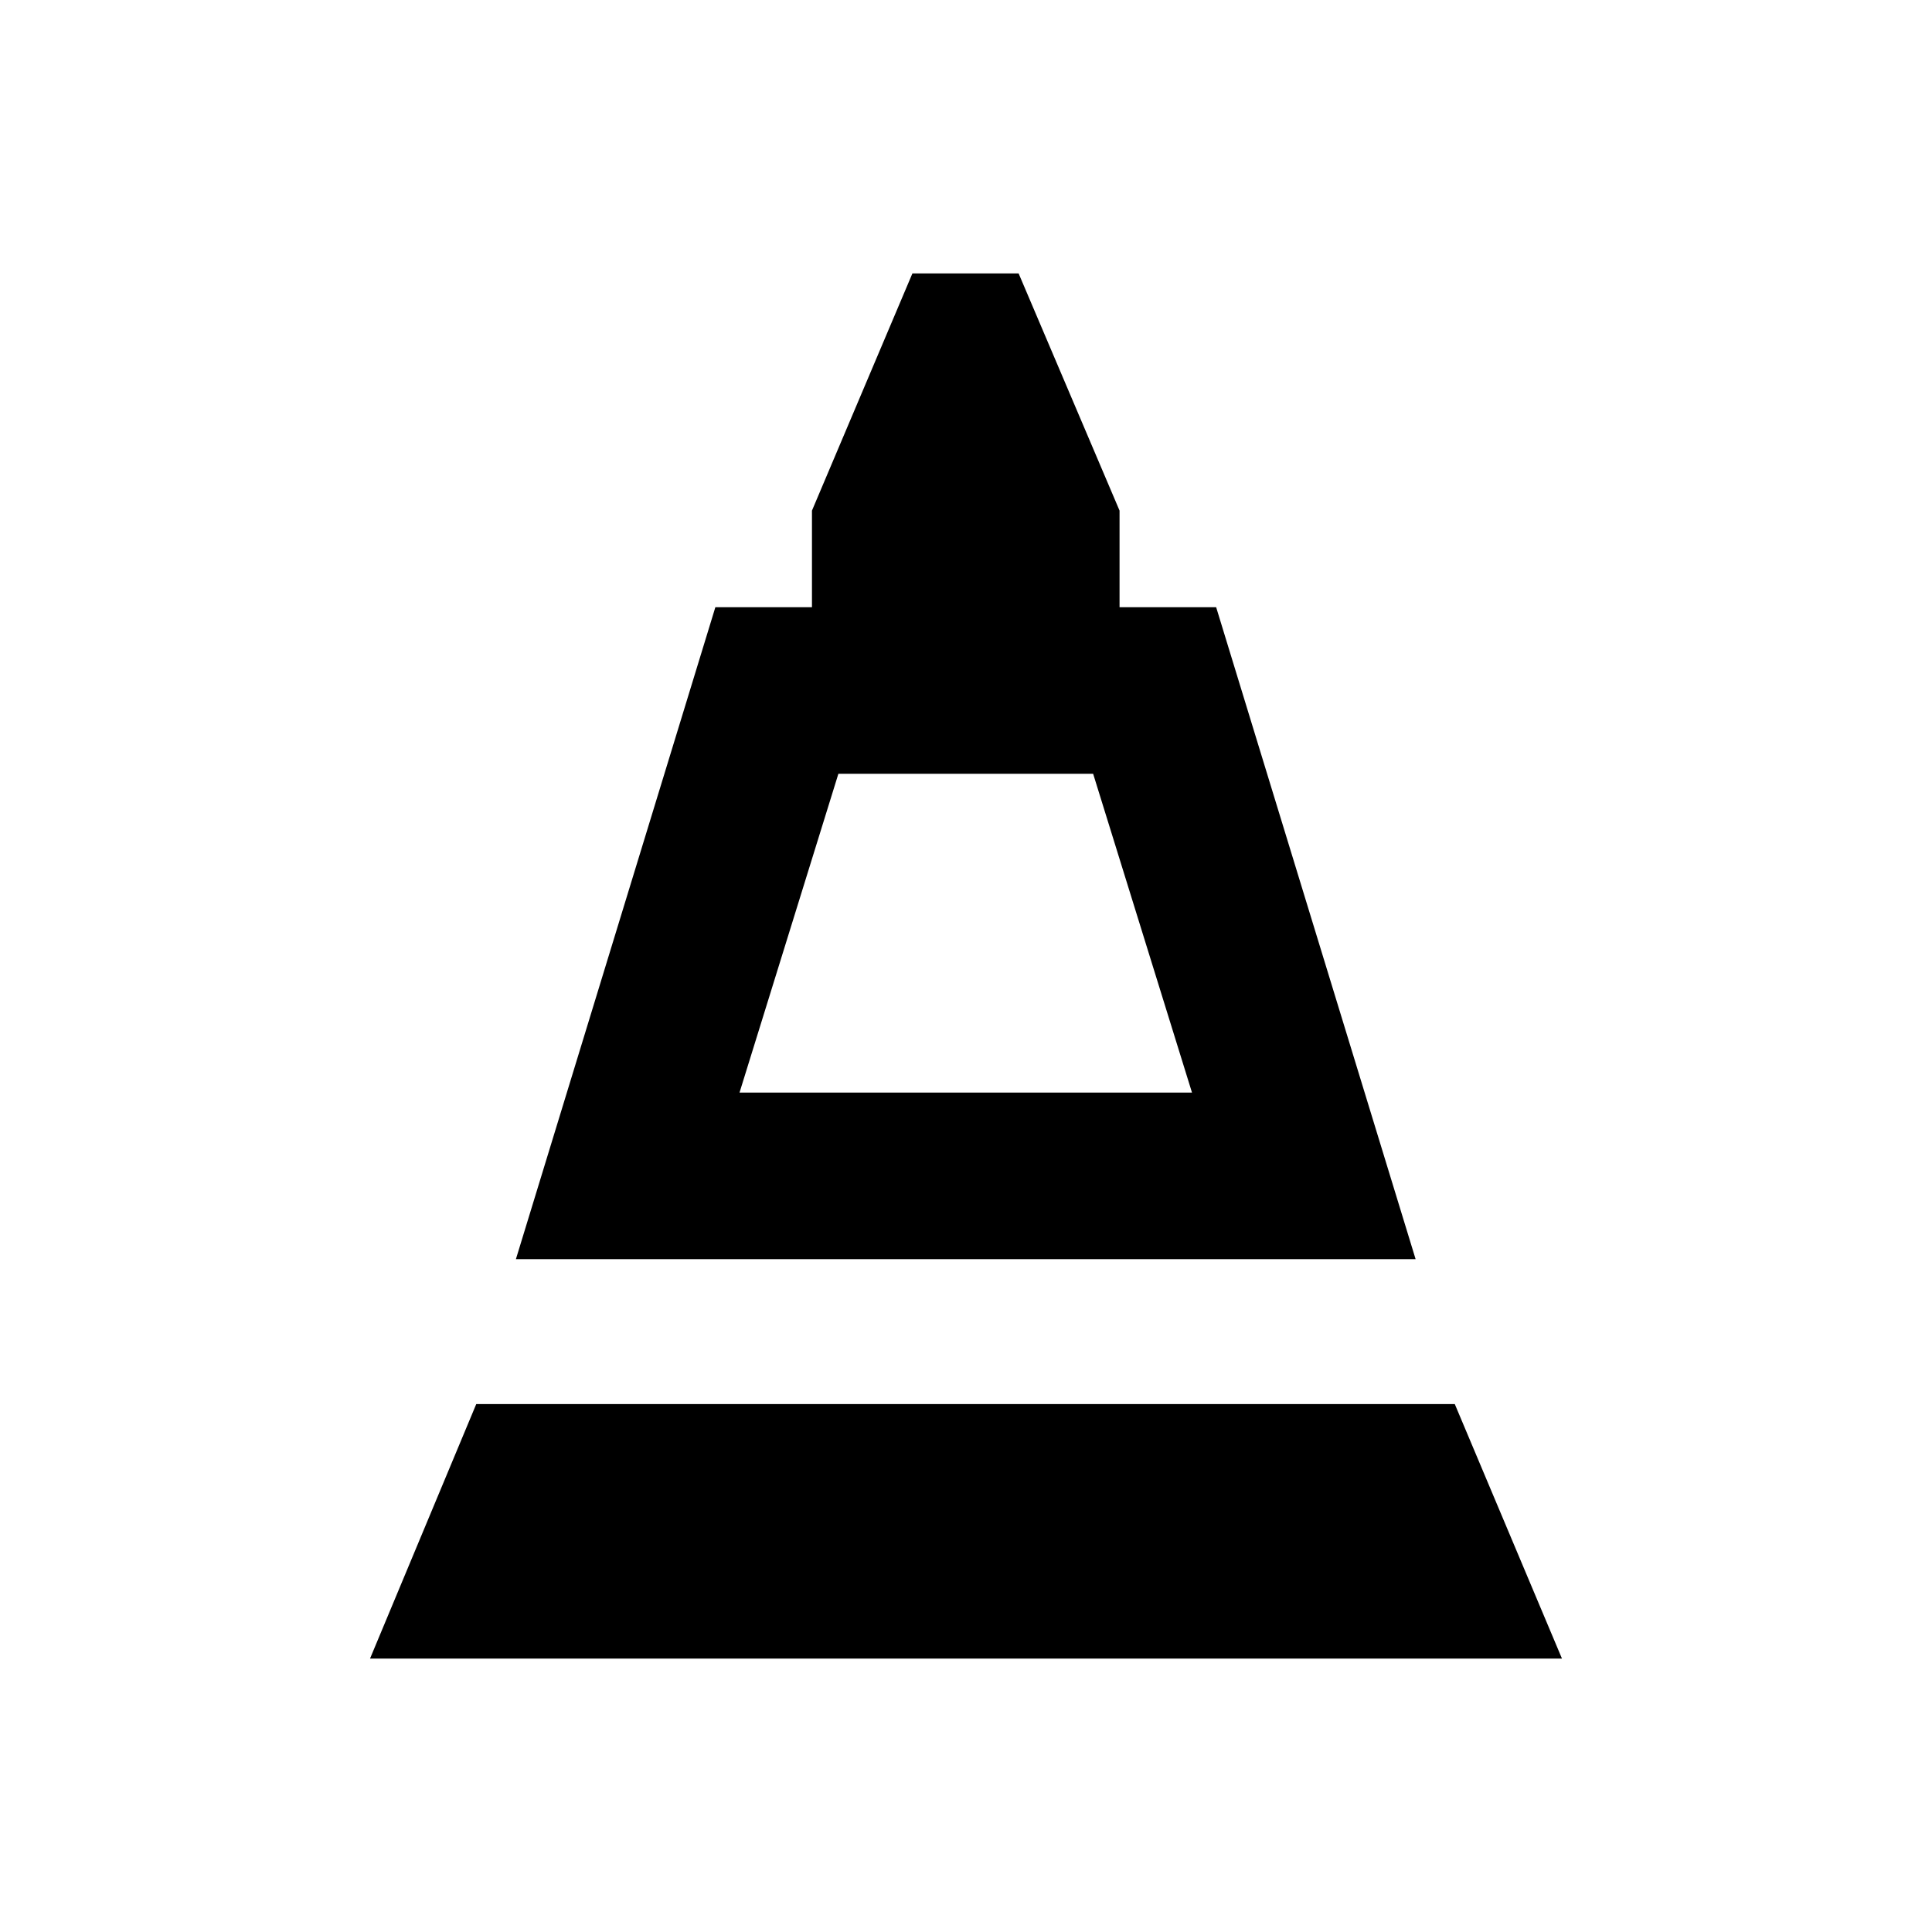 <svg xmlns="http://www.w3.org/2000/svg" height="20" viewBox="0 -960 960 960" width="20"><path d="m256.35-334.33 99.11-323.95h48v-48l49.91-117.85h52.78l50.15 117.85v48h48l99.11 323.95H256.35Zm111.11-82.76H592.3l-49.13-158.43H416.59l-49.13 158.43ZM183.87-135.87l52.78-126.46h486.22l53.26 126.46H183.87Zm183.59-281.22H592.3 367.46Z"/></svg>